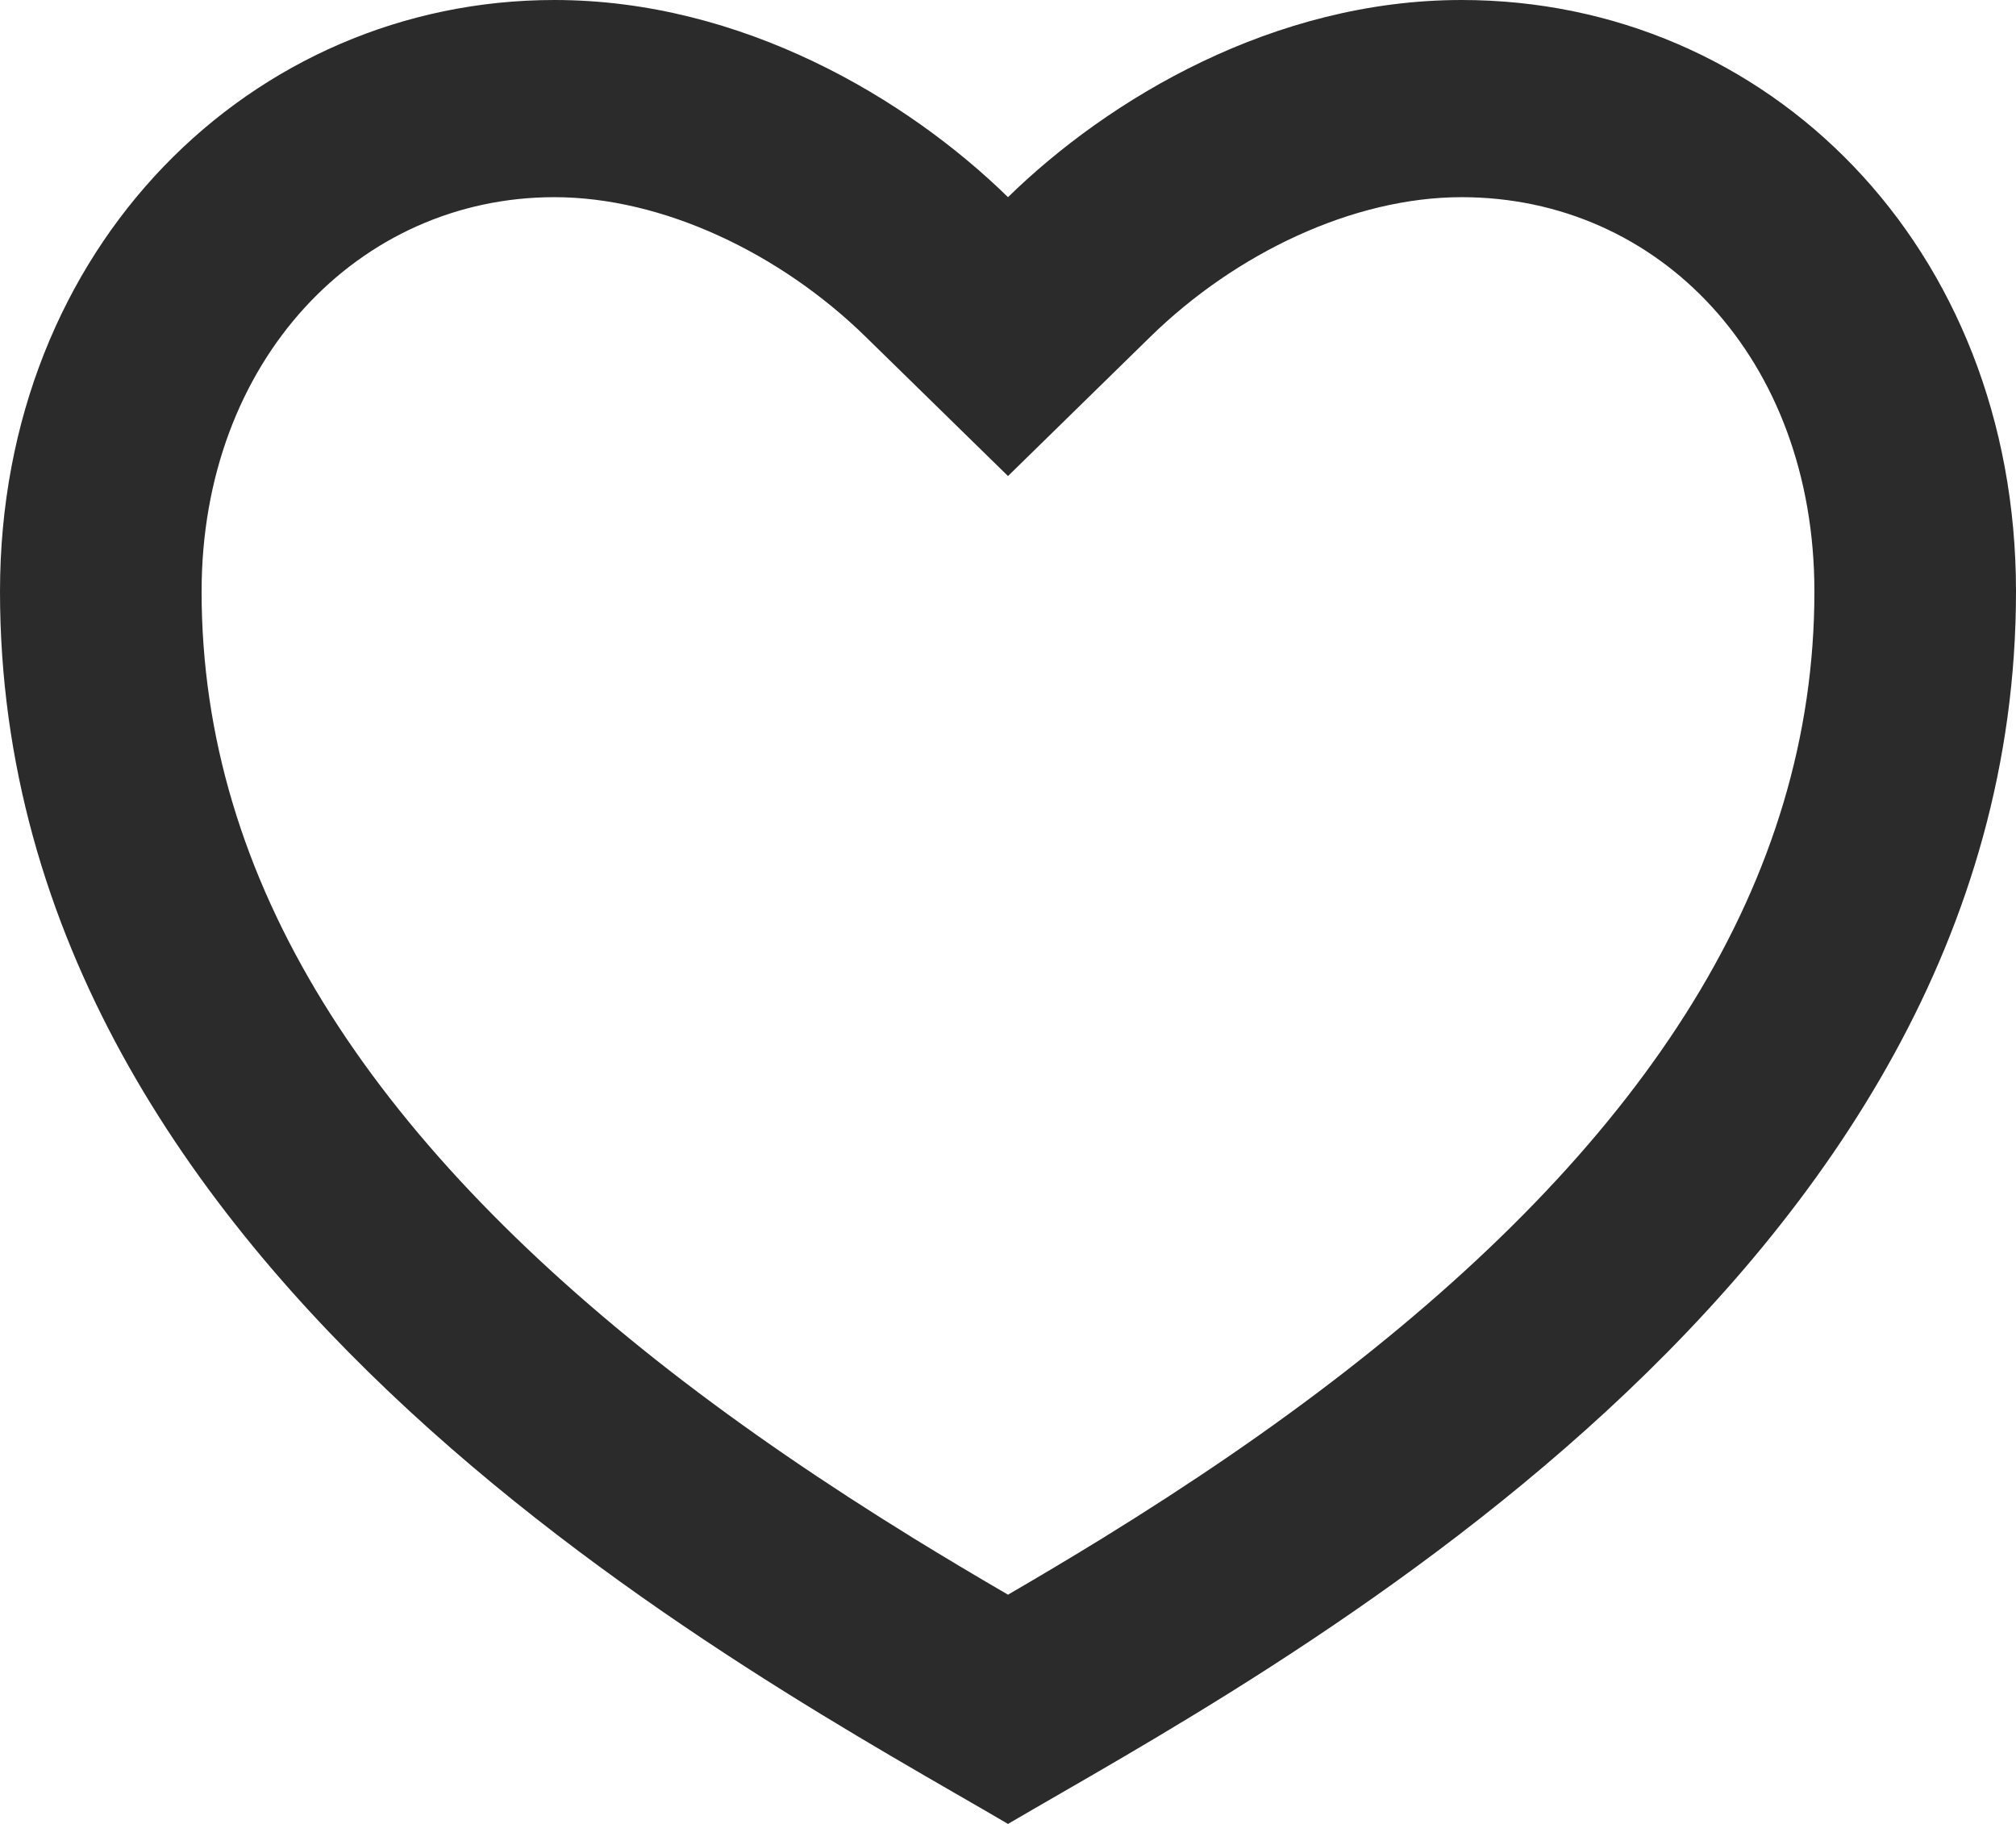 <svg width="21" height="19" viewBox="0 0 21 19" fill="none" xmlns="http://www.w3.org/2000/svg">
<path d="M15.225 0C18.415 0 21 2.568 21 6.162C21 13.351 13.125 17.459 10.5 19C7.875 17.459 0 13.351 0 6.162C0 2.568 2.625 0 5.775 0C7.728 0 9.45 1.027 10.5 2.054C11.55 1.027 13.272 0 15.225 0ZM11.481 16.026C12.406 15.455 13.241 14.887 14.023 14.279C17.15 11.845 18.9 9.185 18.9 6.162C18.9 3.739 17.286 2.054 15.225 2.054C14.095 2.054 12.872 2.639 11.985 3.506L10.5 4.959L9.015 3.506C8.128 2.639 6.905 2.054 5.775 2.054C3.737 2.054 2.1 3.755 2.1 6.162C2.1 9.185 3.85 11.845 6.977 14.279C7.76 14.887 8.594 15.455 9.519 16.026C9.833 16.219 10.144 16.405 10.5 16.612C10.856 16.405 11.167 16.219 11.481 16.026Z" fill="#2B2B2B"/>
</svg>
